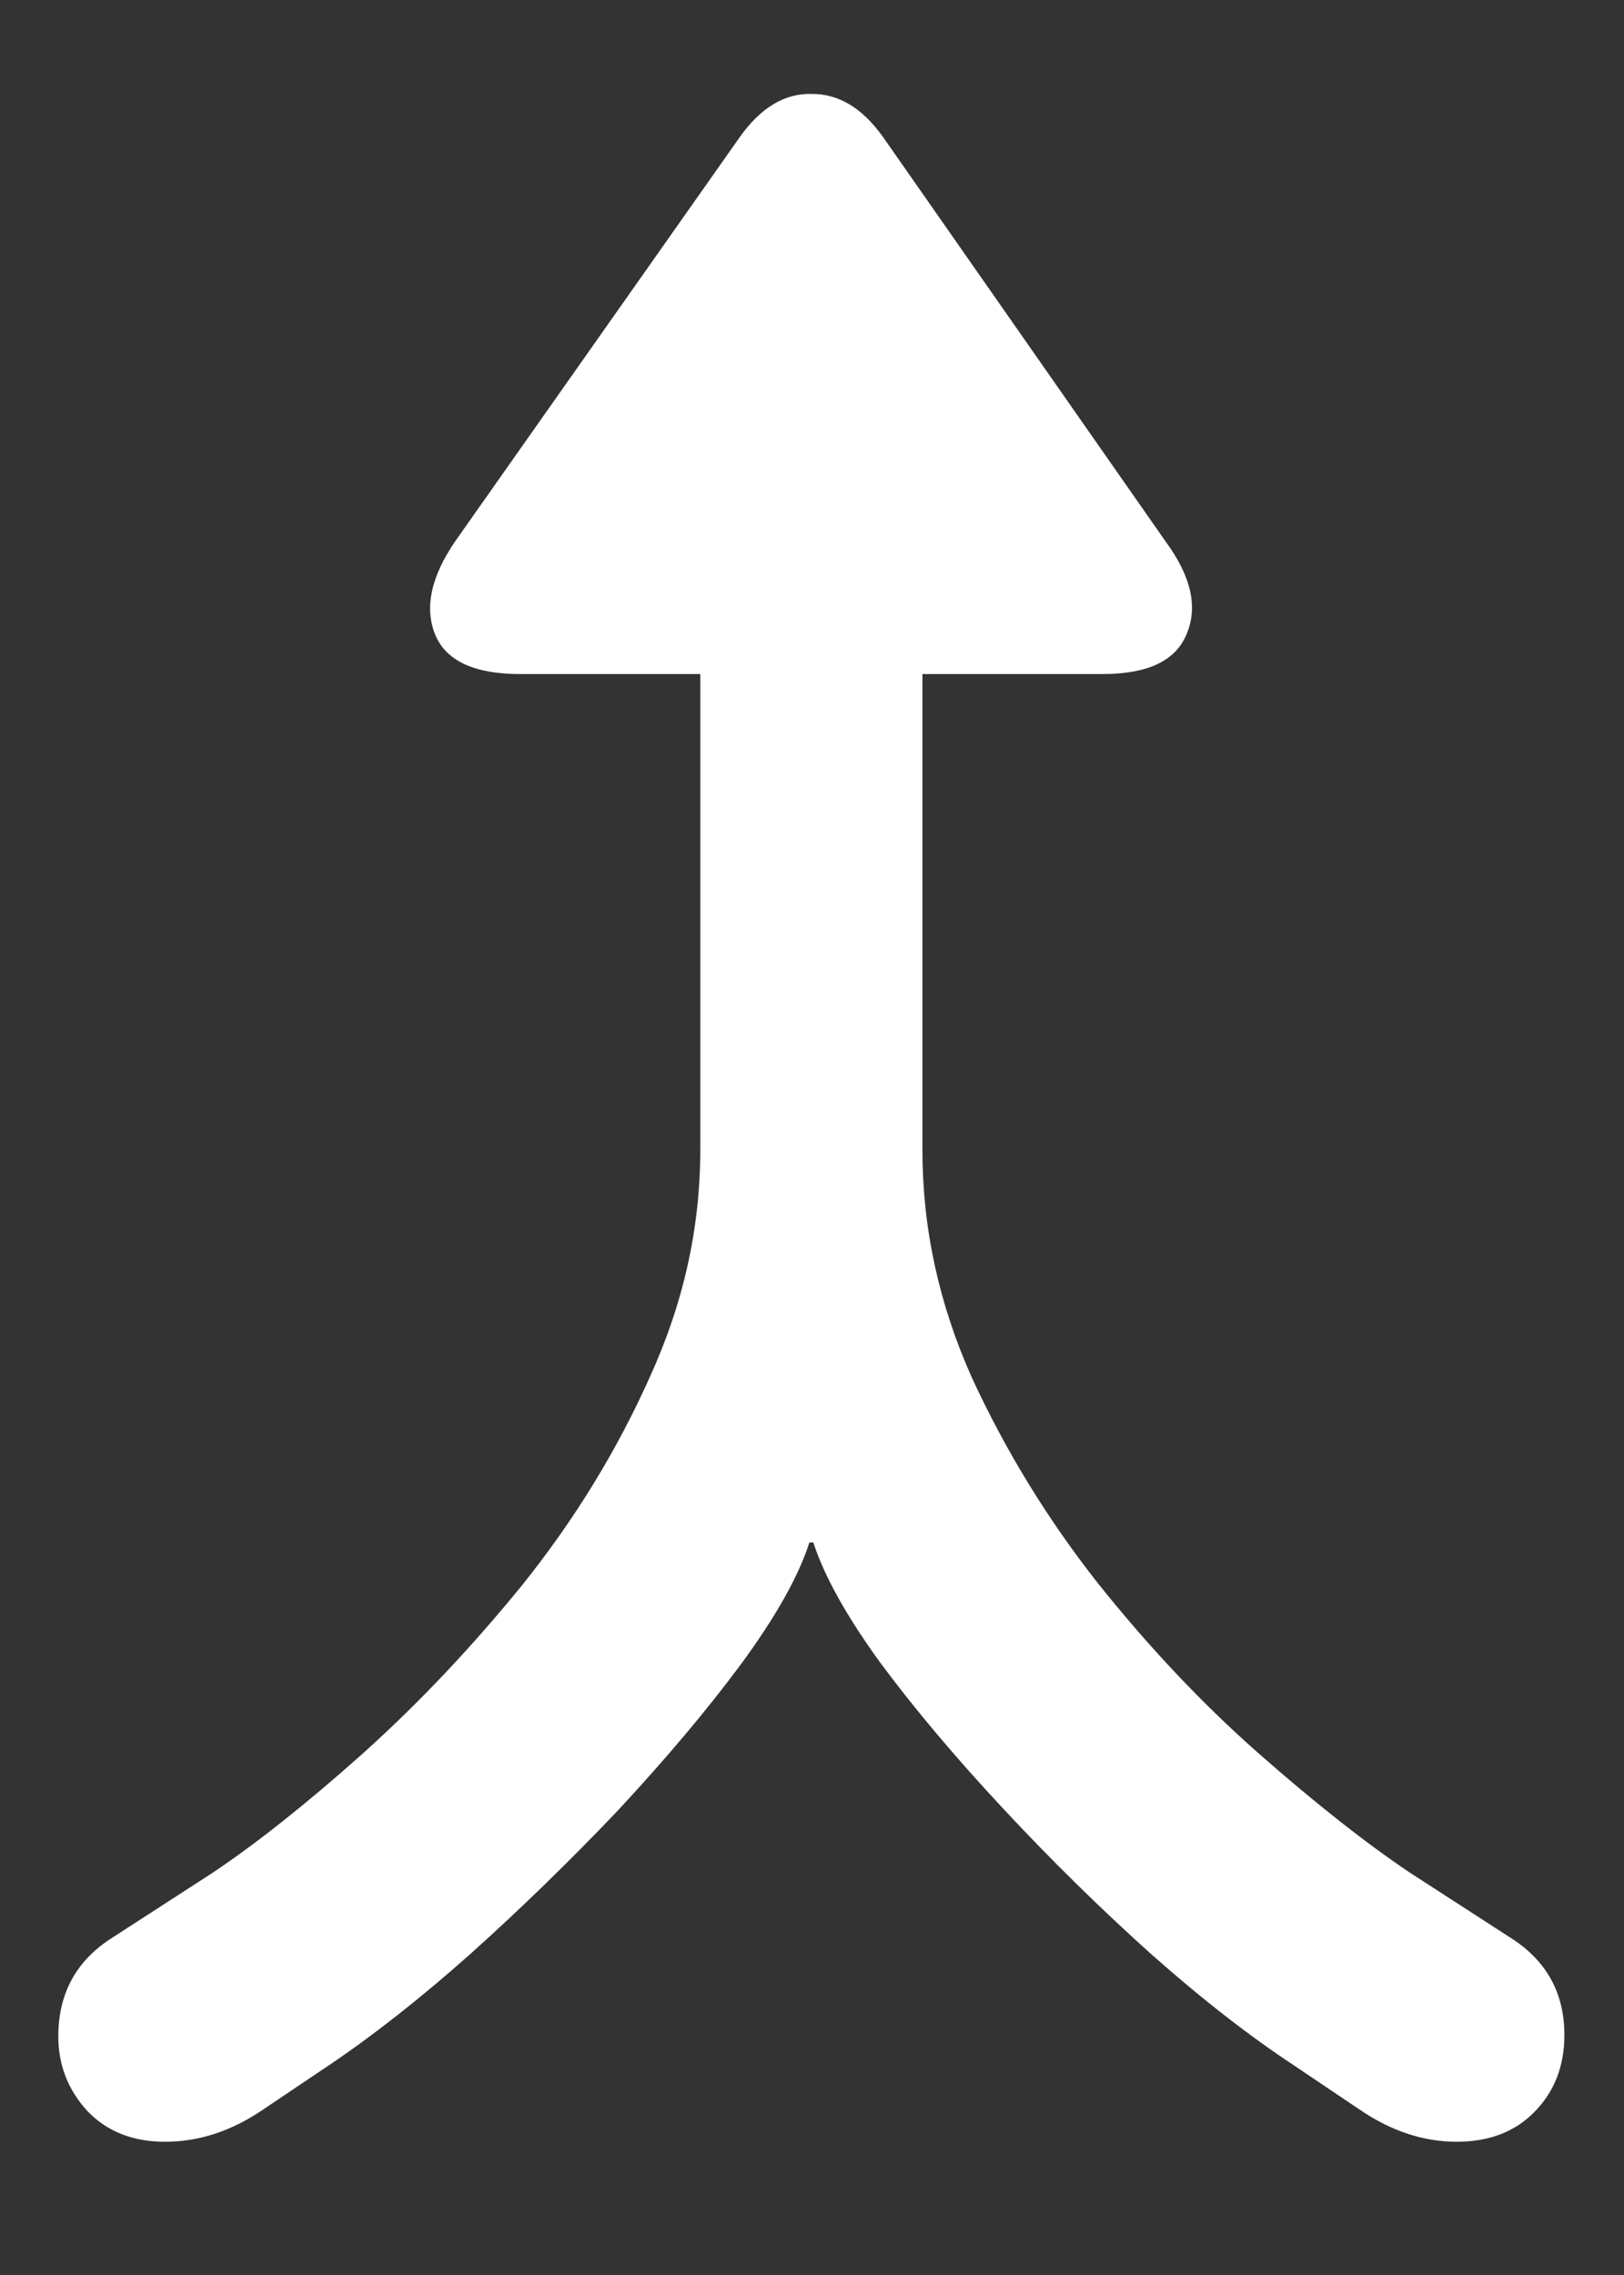 <svg width="10" height="14" viewBox="0 0 10 14" fill="none" xmlns="http://www.w3.org/2000/svg">
<rect x="0" y="0" width="10" height="14" fill="#333333" stroke="none"/>
<path d="M1.016 13.18C1.224 13.18 1.424 13.115 1.617 12.984L2.023 12.711C2.294 12.529 2.586 12.3 2.898 12.023C3.211 11.742 3.513 11.448 3.805 11.141C4.096 10.828 4.349 10.529 4.562 10.242C4.776 9.951 4.917 9.701 4.984 9.492H5.008C5.076 9.701 5.214 9.948 5.422 10.234C5.635 10.521 5.888 10.82 6.18 11.133C6.471 11.445 6.773 11.742 7.086 12.023C7.398 12.3 7.693 12.529 7.969 12.711L8.375 12.984C8.568 13.115 8.766 13.18 8.969 13.18C9.167 13.18 9.326 13.12 9.445 13C9.57 12.875 9.633 12.716 9.633 12.523C9.633 12.263 9.521 12.062 9.297 11.922L8.68 11.523C8.409 11.341 8.102 11.099 7.758 10.797C7.414 10.495 7.083 10.146 6.766 9.75C6.453 9.354 6.193 8.93 5.984 8.477C5.781 8.023 5.68 7.557 5.68 7.078V3.094H4.312V7.078C4.312 7.557 4.208 8.023 4 8.477C3.797 8.93 3.536 9.354 3.219 9.75C2.901 10.141 2.57 10.49 2.227 10.797C1.888 11.099 1.583 11.341 1.312 11.523L0.695 11.922C0.471 12.062 0.359 12.266 0.359 12.531C0.359 12.708 0.419 12.862 0.539 12.992C0.659 13.117 0.818 13.18 1.016 13.18ZM3.203 4.148H6.789C7.065 4.148 7.237 4.068 7.305 3.906C7.378 3.74 7.336 3.549 7.18 3.336L5.438 0.844C5.312 0.667 5.167 0.578 5 0.578C4.833 0.573 4.685 0.661 4.555 0.844L2.805 3.328C2.654 3.547 2.612 3.74 2.68 3.906C2.747 4.068 2.922 4.148 3.203 4.148Z" fill="white"/>
</svg>
